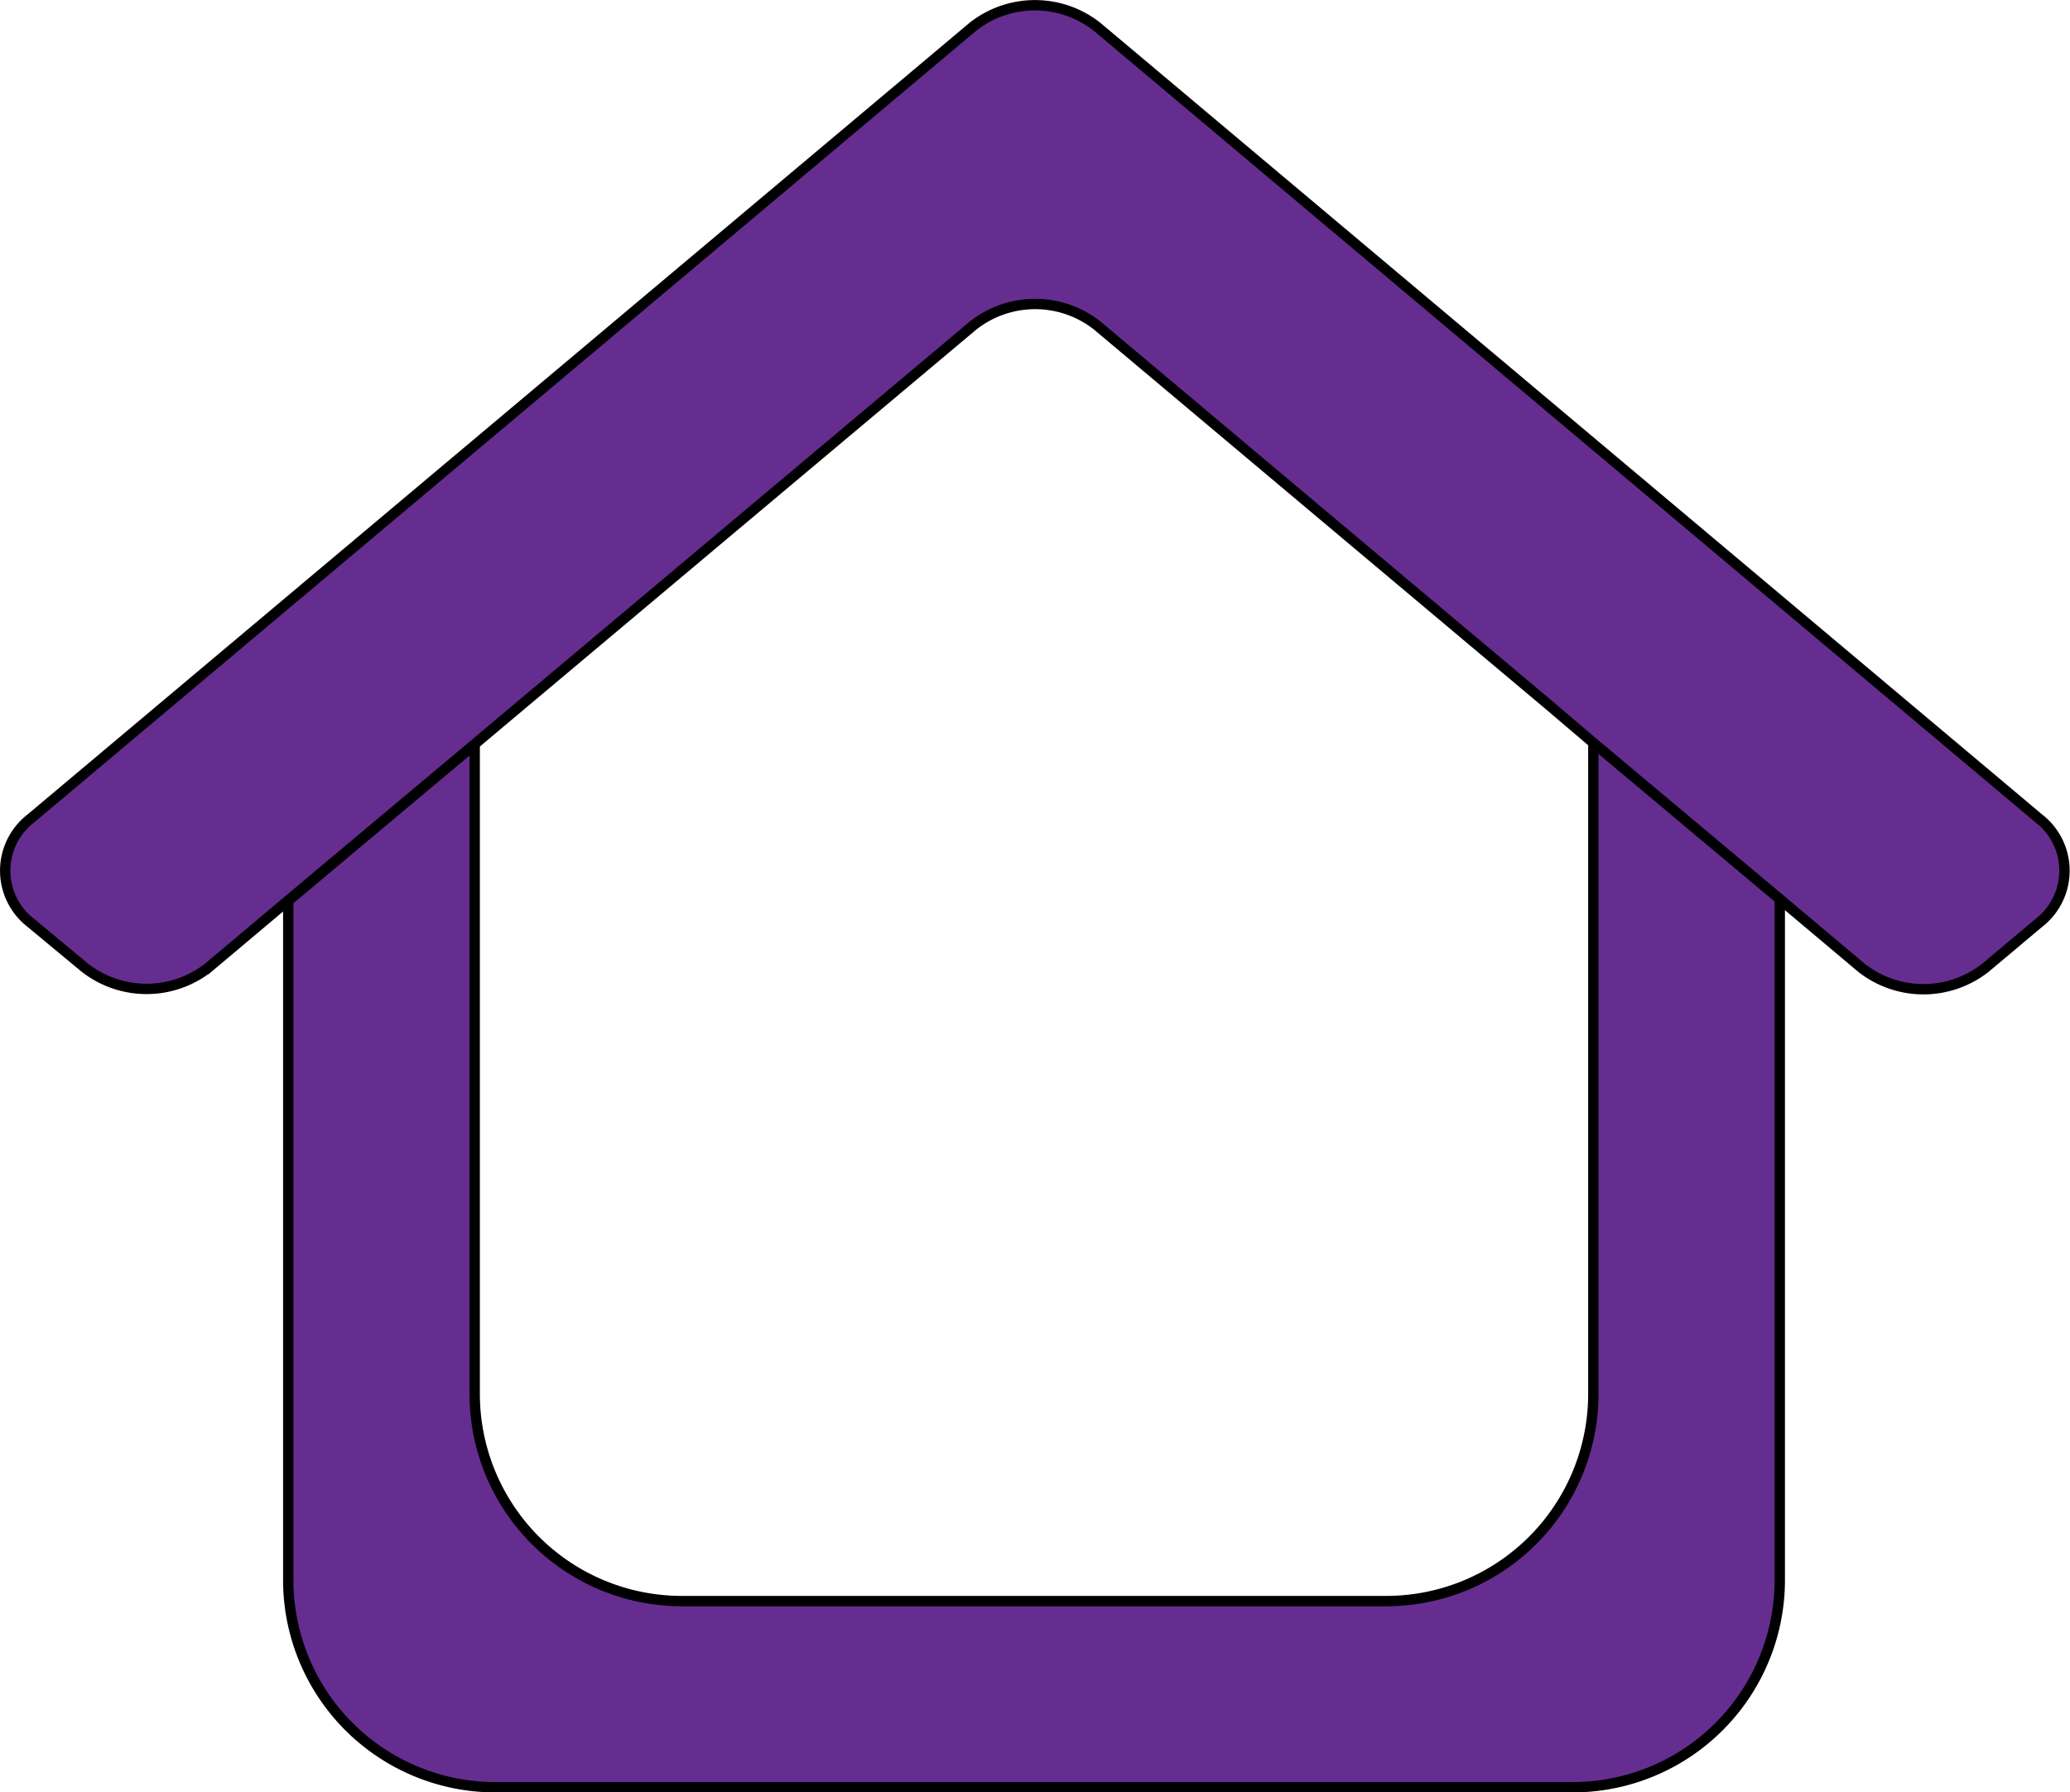 <svg id="Livello_1" data-name="Livello 1" xmlns="http://www.w3.org/2000/svg" viewBox="0 0 199.85 173.03"><defs><style>.cls-1{fill:#662d91;stroke:#000;stroke-miterlimit:10;}</style></defs><path class="cls-1" d="M720,252.69v65.74a20,20,0,0,1-20,20H596a20,20,0,0,1-20-20V252.85l0,0,18-15.09v62.7a20,20,0,0,0,20,20h68a20,20,0,0,0,20-20V237.57l18,15.08Z" transform="translate(-548.17 -165.9)"/><path class="cls-1" d="M745,255l-5.13,4.31a9.68,9.68,0,0,1-12,0L720,252.69l0,0-18-15.08L697.76,234l-21.43-18-22.22-18.67a9.68,9.68,0,0,0-12,0L619.87,216l-21.43,18L594,237.73l-18,15.09,0,0-7.68,6.46a9.68,9.68,0,0,1-12,0L551.16,255a6.37,6.37,0,0,1,0-10.1l90.93-76.41a9.68,9.68,0,0,1,12,0L745,244.9A6.37,6.37,0,0,1,745,255Z" transform="translate(-548.17 -165.9)"/></svg>